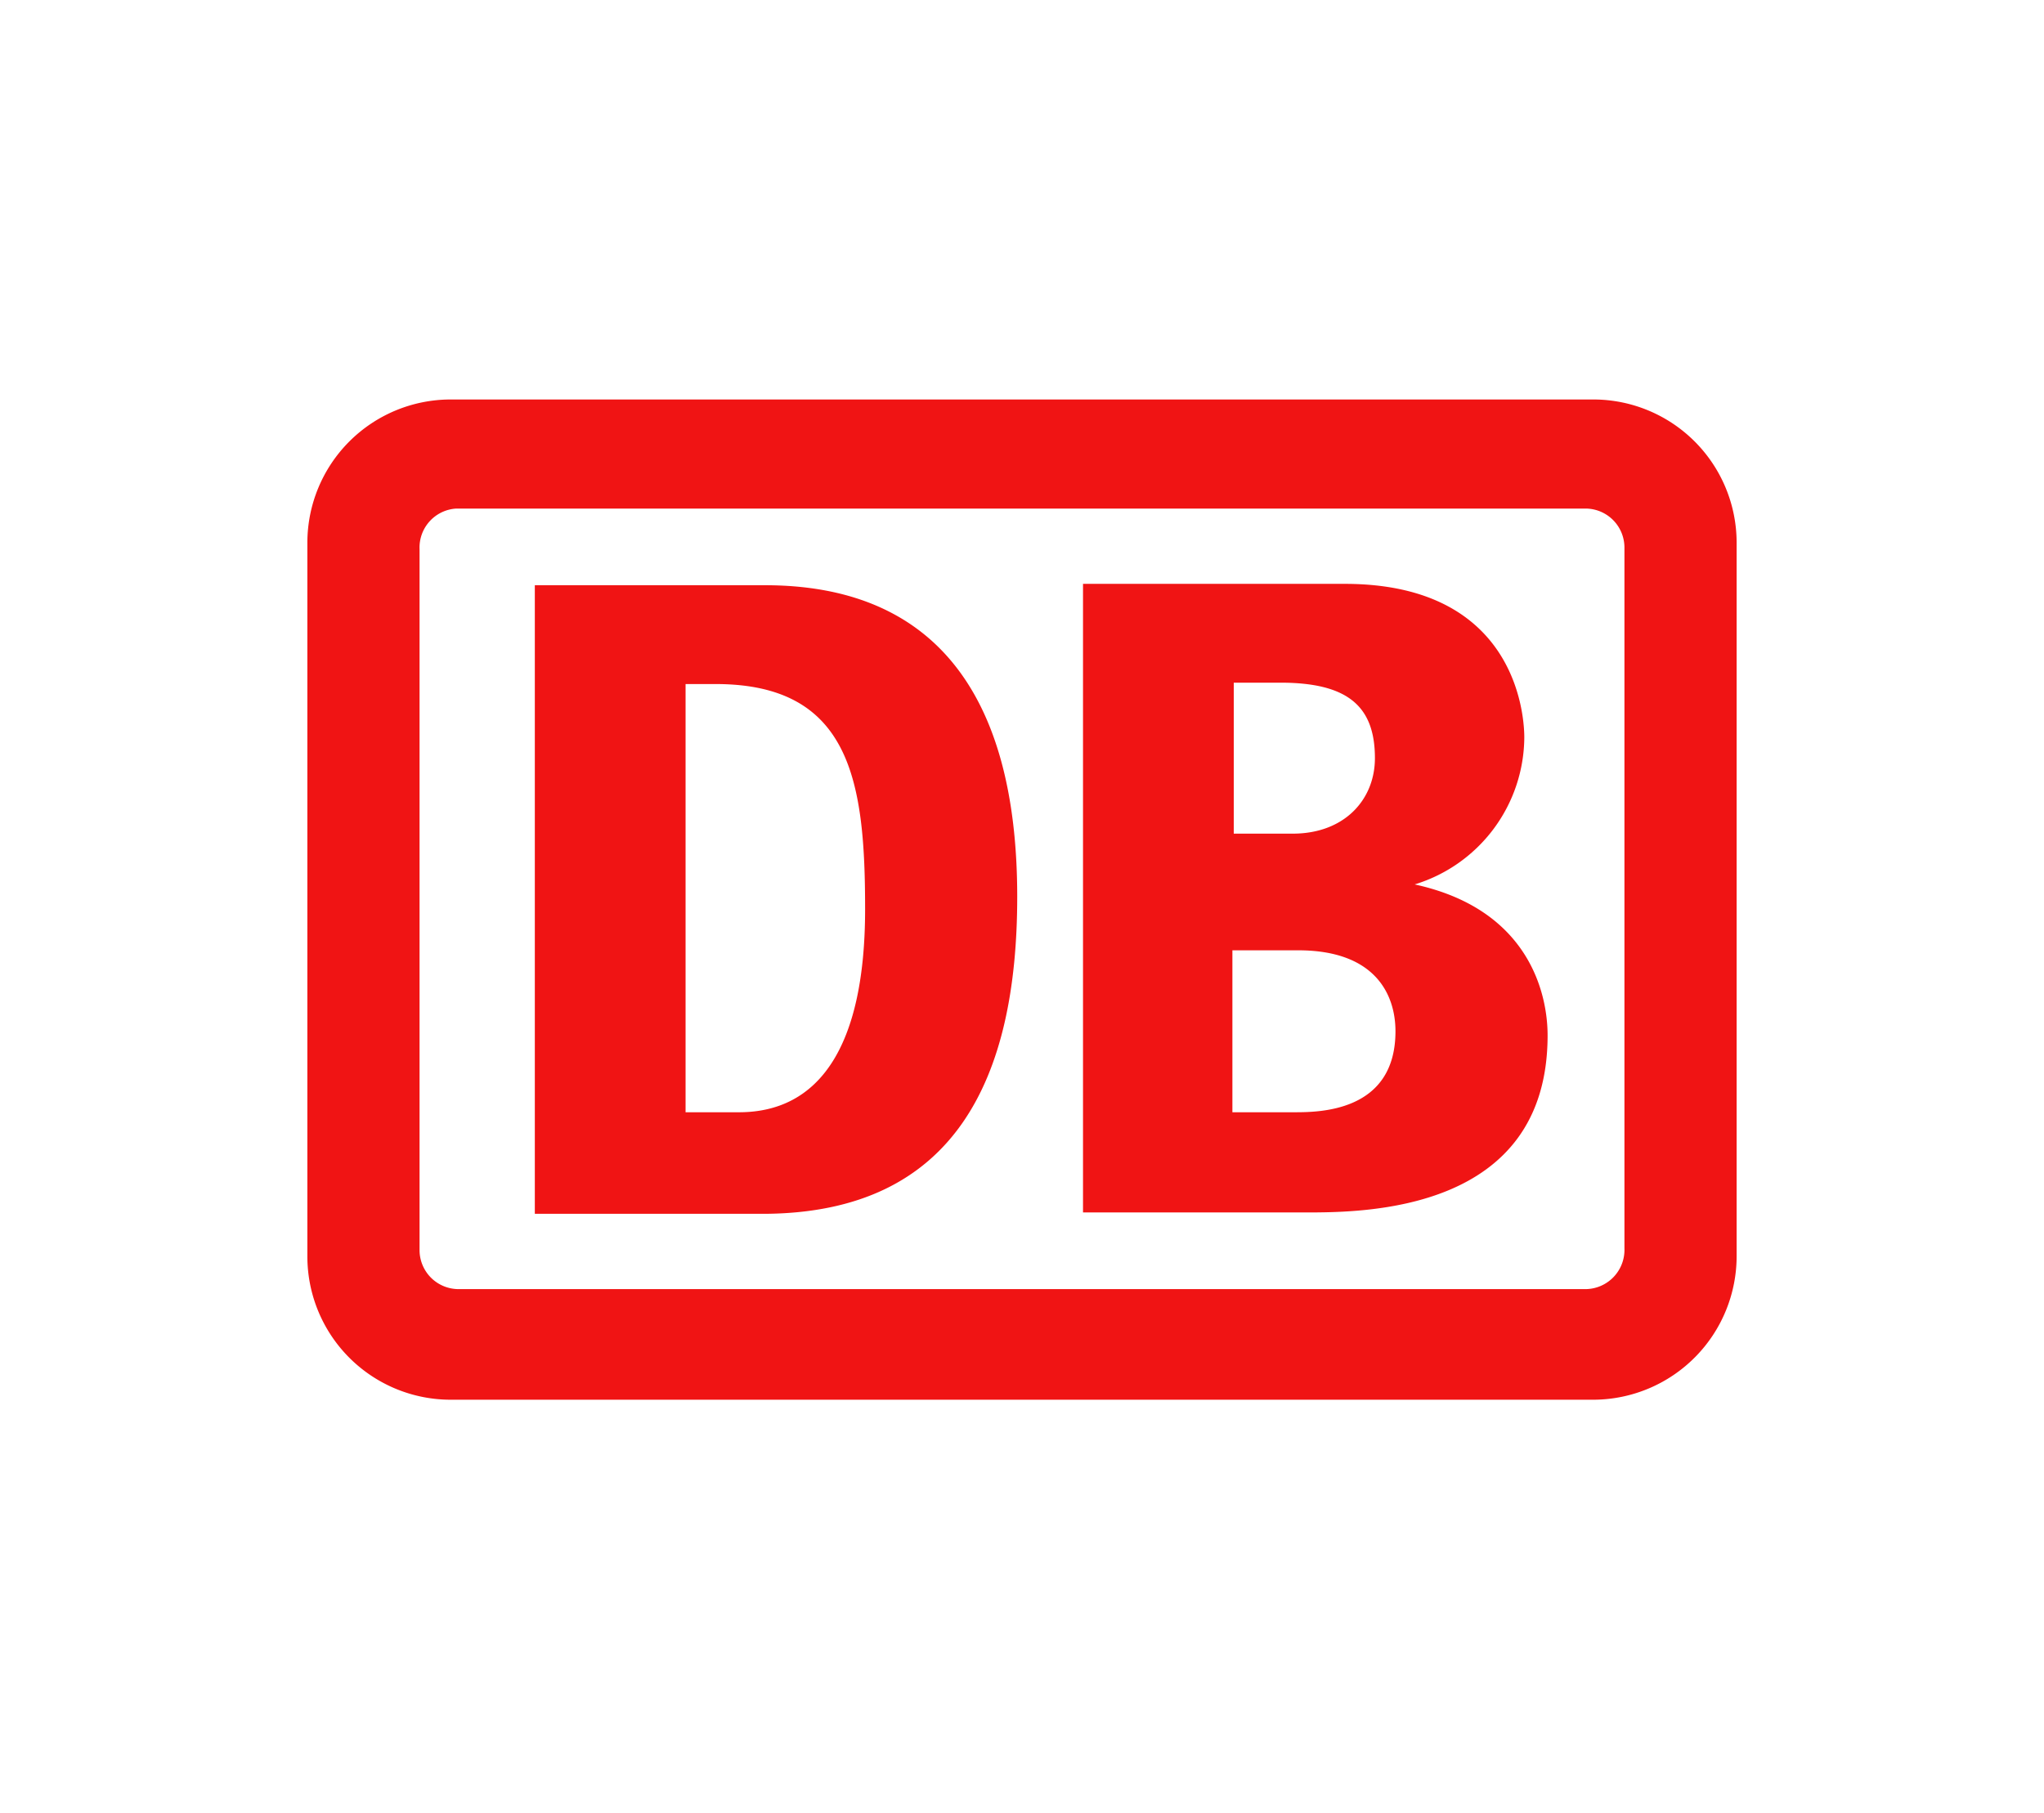 <svg xmlns="http://www.w3.org/2000/svg" width="133" height="118" viewBox="0 0 133 118">
  <g id="Group_24628" data-name="Group 24628" transform="translate(13505 -1424)">
    <g id="Group_24627" data-name="Group 24627" transform="translate(597)">
      <g id="Group_24624" data-name="Group 24624" transform="translate(-14102 1424)">
        <rect id="Rectangle_14414" data-name="Rectangle 14414" width="133" height="118" fill="#fff"/>
      </g>
    </g>
    <g id="Deutsche_Bahn_AG-Logo" transform="translate(-13485 1450)">
      <path id="Path_55282" data-name="Path 55282" d="M83.7,0H9.3A9.327,9.327,0,0,0,0,9.3V55.8a9.327,9.327,0,0,0,9.3,9.3H83.7A9.347,9.347,0,0,0,93,55.707V9.3A9.327,9.327,0,0,0,83.7,0Z" fill="#f01414"/>
      <path id="Path_55283" data-name="Path 55283" d="M85.7,55.255A2.553,2.553,0,0,1,83.222,57.9H9.778A2.539,2.539,0,0,1,7.3,55.346V9.745A2.539,2.539,0,0,1,9.686,7.1H83.222A2.539,2.539,0,0,1,85.7,9.654Z" transform="translate(0 0)" fill="#fff"/>
      <path id="Path_55284" data-name="Path 55284" d="M28.781,53H13.8V12.089H28.781c10.612,0,16.408,6.61,16.408,20.277C45.189,44.157,41.177,52.911,28.781,53Zm6.51-19.83c0-8.218-.892-14.649-9.72-14.649H23.609V46.39h3.478C32.259,46.39,35.291,42.192,35.291,33.17ZM71.05,31.562A10.076,10.076,0,0,0,78.184,22c0-.893-.178-10-11.682-10H49.47V52.911H63.916c3.835,0,15.784,0,15.784-11.523C79.7,38.619,78.452,33.17,71.05,31.562ZM59.19,18.431h3.121c4.37,0,6.153,1.519,6.153,4.913,0,2.68-1.962,4.913-5.35,4.913H59.279V18.431ZM63.2,46.39H59.19V35.85h4.28c5.083,0,6.331,2.948,6.331,5.27,0,5.27-4.994,5.27-6.6,5.27Z" transform="translate(1)" fill="#f01414"/>
    </g>
  </g>
</svg>

